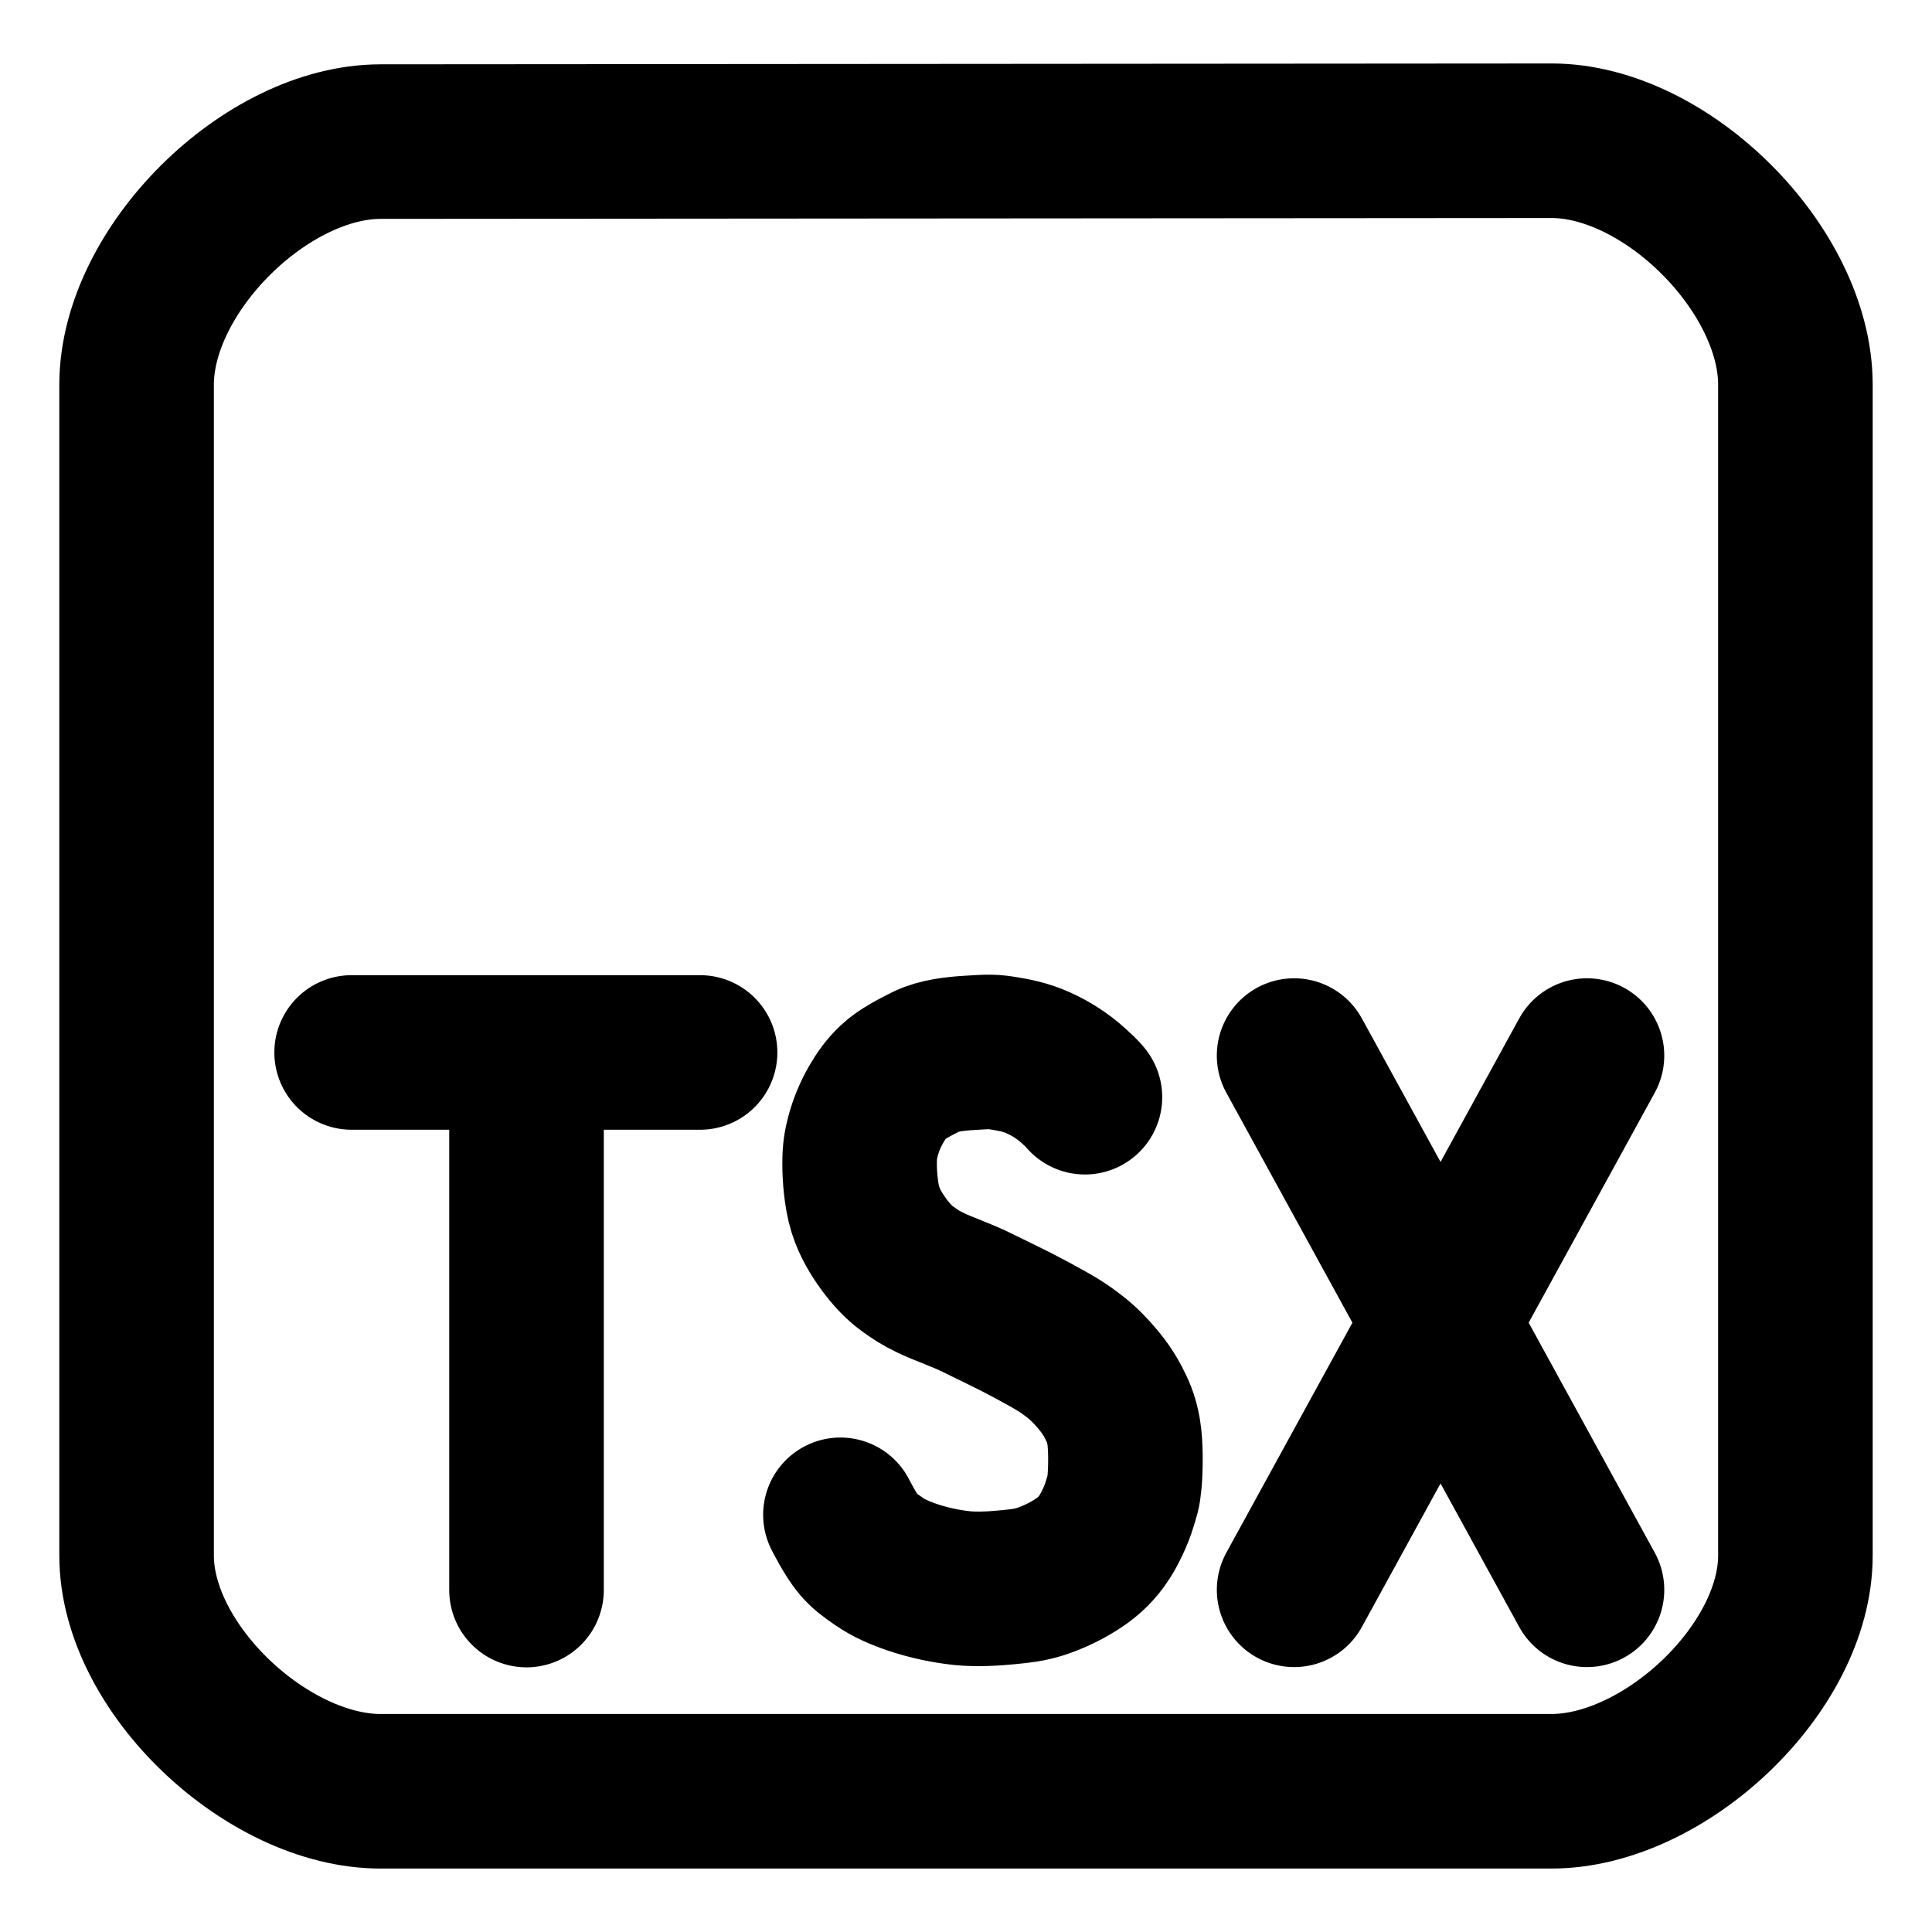 <svg width="100" height="100" viewBox="0 0 100 100" fill="none" xmlns="http://www.w3.org/2000/svg">
<path d="M56.156 56.791C56.156 56.791 56.154 56.733 55.56 56.196C55.015 55.704 54.395 55.302 53.724 55.005C53.101 54.727 52.527 54.61 51.887 54.509C51.247 54.407 50.941 54.455 50.2 54.496C49.459 54.538 48.567 54.636 47.955 54.943C47.341 55.249 46.647 55.611 46.255 55.986C45.861 56.359 45.605 56.723 45.336 57.189C45.059 57.673 44.842 58.19 44.691 58.727C44.553 59.237 44.495 59.566 44.493 60.216C44.49 60.866 44.569 61.895 44.79 62.598C45.012 63.301 45.361 63.871 45.734 64.385C46.105 64.9 46.552 65.376 46.974 65.675C47.395 65.975 47.601 66.126 48.215 66.42C48.829 66.714 49.803 67.04 50.646 67.462C51.49 67.884 52.459 68.336 53.228 68.753C53.995 69.169 54.712 69.545 55.262 69.944C55.813 70.343 56.161 70.653 56.553 71.085C56.944 71.517 57.329 72.013 57.595 72.525C57.86 73.035 58.035 73.395 58.158 74.094C58.22 74.445 58.247 74.932 58.252 75.411C58.255 75.89 58.237 76.361 58.208 76.675C58.149 77.306 58.097 77.366 57.942 77.885C57.787 78.403 57.417 79.233 57.022 79.77C56.627 80.308 56.217 80.661 55.659 81.011C55.1 81.363 54.5 81.647 53.873 81.855C53.286 82.041 52.865 82.086 52.185 82.153C51.505 82.219 50.628 82.282 49.804 82.202C48.943 82.11 48.094 81.927 47.272 81.656C46.551 81.412 46.012 81.175 45.486 80.813C44.958 80.449 44.739 80.285 44.443 79.944C44.049 79.489 43.5 78.406 43.5 78.406M27.252 54.861V82.301M18.2 54.475H36.236M66.983 82.288L82.142 54.636M82.142 82.288L66.982 54.636M19.697 7.329L80.303 7.285C86.255 7.28 92.93 13.959 92.93 19.911V80.517C92.93 86.369 86.156 92.716 80.303 92.716H19.697C13.845 92.716 7.07 86.369 7.07 80.517V19.911C7.07 13.969 13.755 7.334 19.697 7.329Z" stroke="black" stroke-width="8" stroke-linecap="round" stroke-linejoin="round"/>
</svg>
